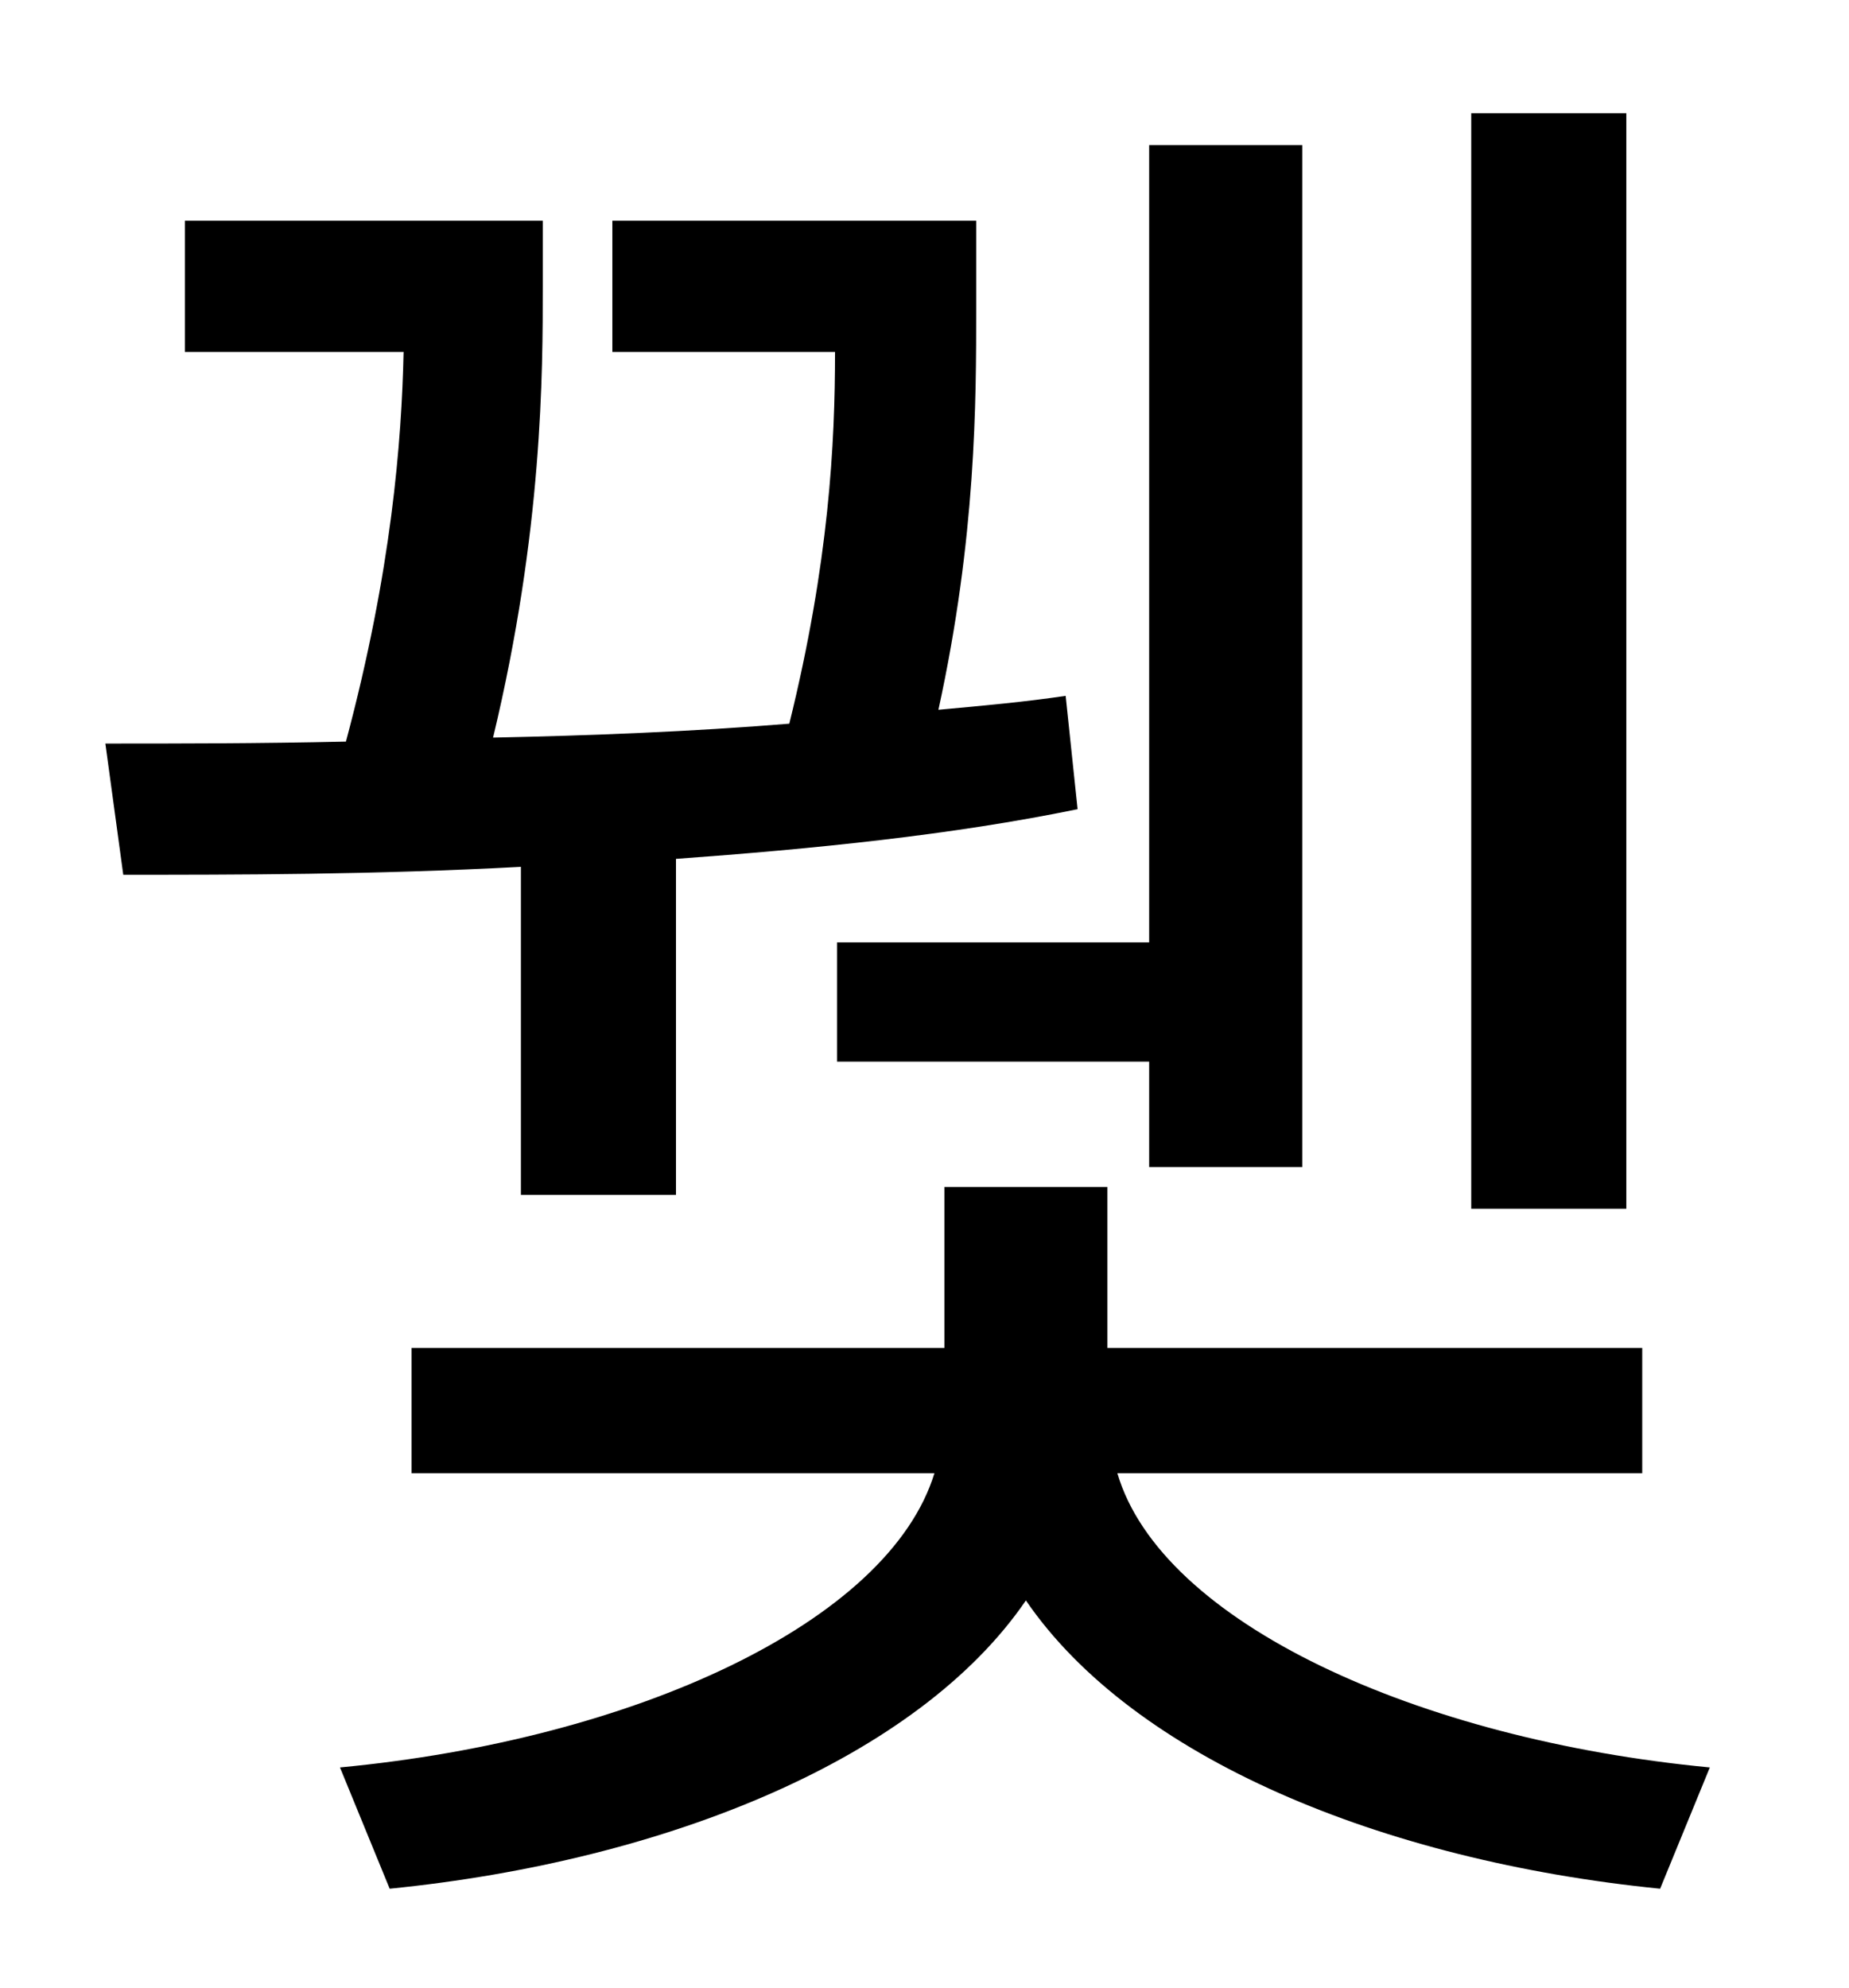 <?xml version="1.0" standalone="no"?>
<!DOCTYPE svg PUBLIC "-//W3C//DTD SVG 1.1//EN" "http://www.w3.org/Graphics/SVG/1.1/DTD/svg11.dtd" >
<svg xmlns="http://www.w3.org/2000/svg" xmlns:xlink="http://www.w3.org/1999/xlink" version="1.1" viewBox="-10 0 930 1000">
   <path fill="currentColor"
d="M808 57v551h-78v-551h78zM411 474h157v-401h77v514h-77v-53h-157v-60zM252 601v-165c-74 4 -144 4 -200 4l-9 -66c36 0 77 0 121 -1c23 -86 28 -151 29 -196h-110v-66h180v33c0 43 0 123 -25 227c49 -1 100 -3 149 -7c20 -81 23 -141 23 -187h-112v-66h183v44
c0 47 0 115 -19 202c22 -2 44 -4 64 -7l6 57c-63 13 -133 20 -202 25v169h-78zM816 741h-264c22 75 151 134 298 148l-25 61c-140 -14 -265 -66 -319 -145c-54 79 -180 131 -320 145l-25 -61c148 -14 276 -73 299 -148h-263v-63h268v-81h82v81h269v63z" />
</svg>

